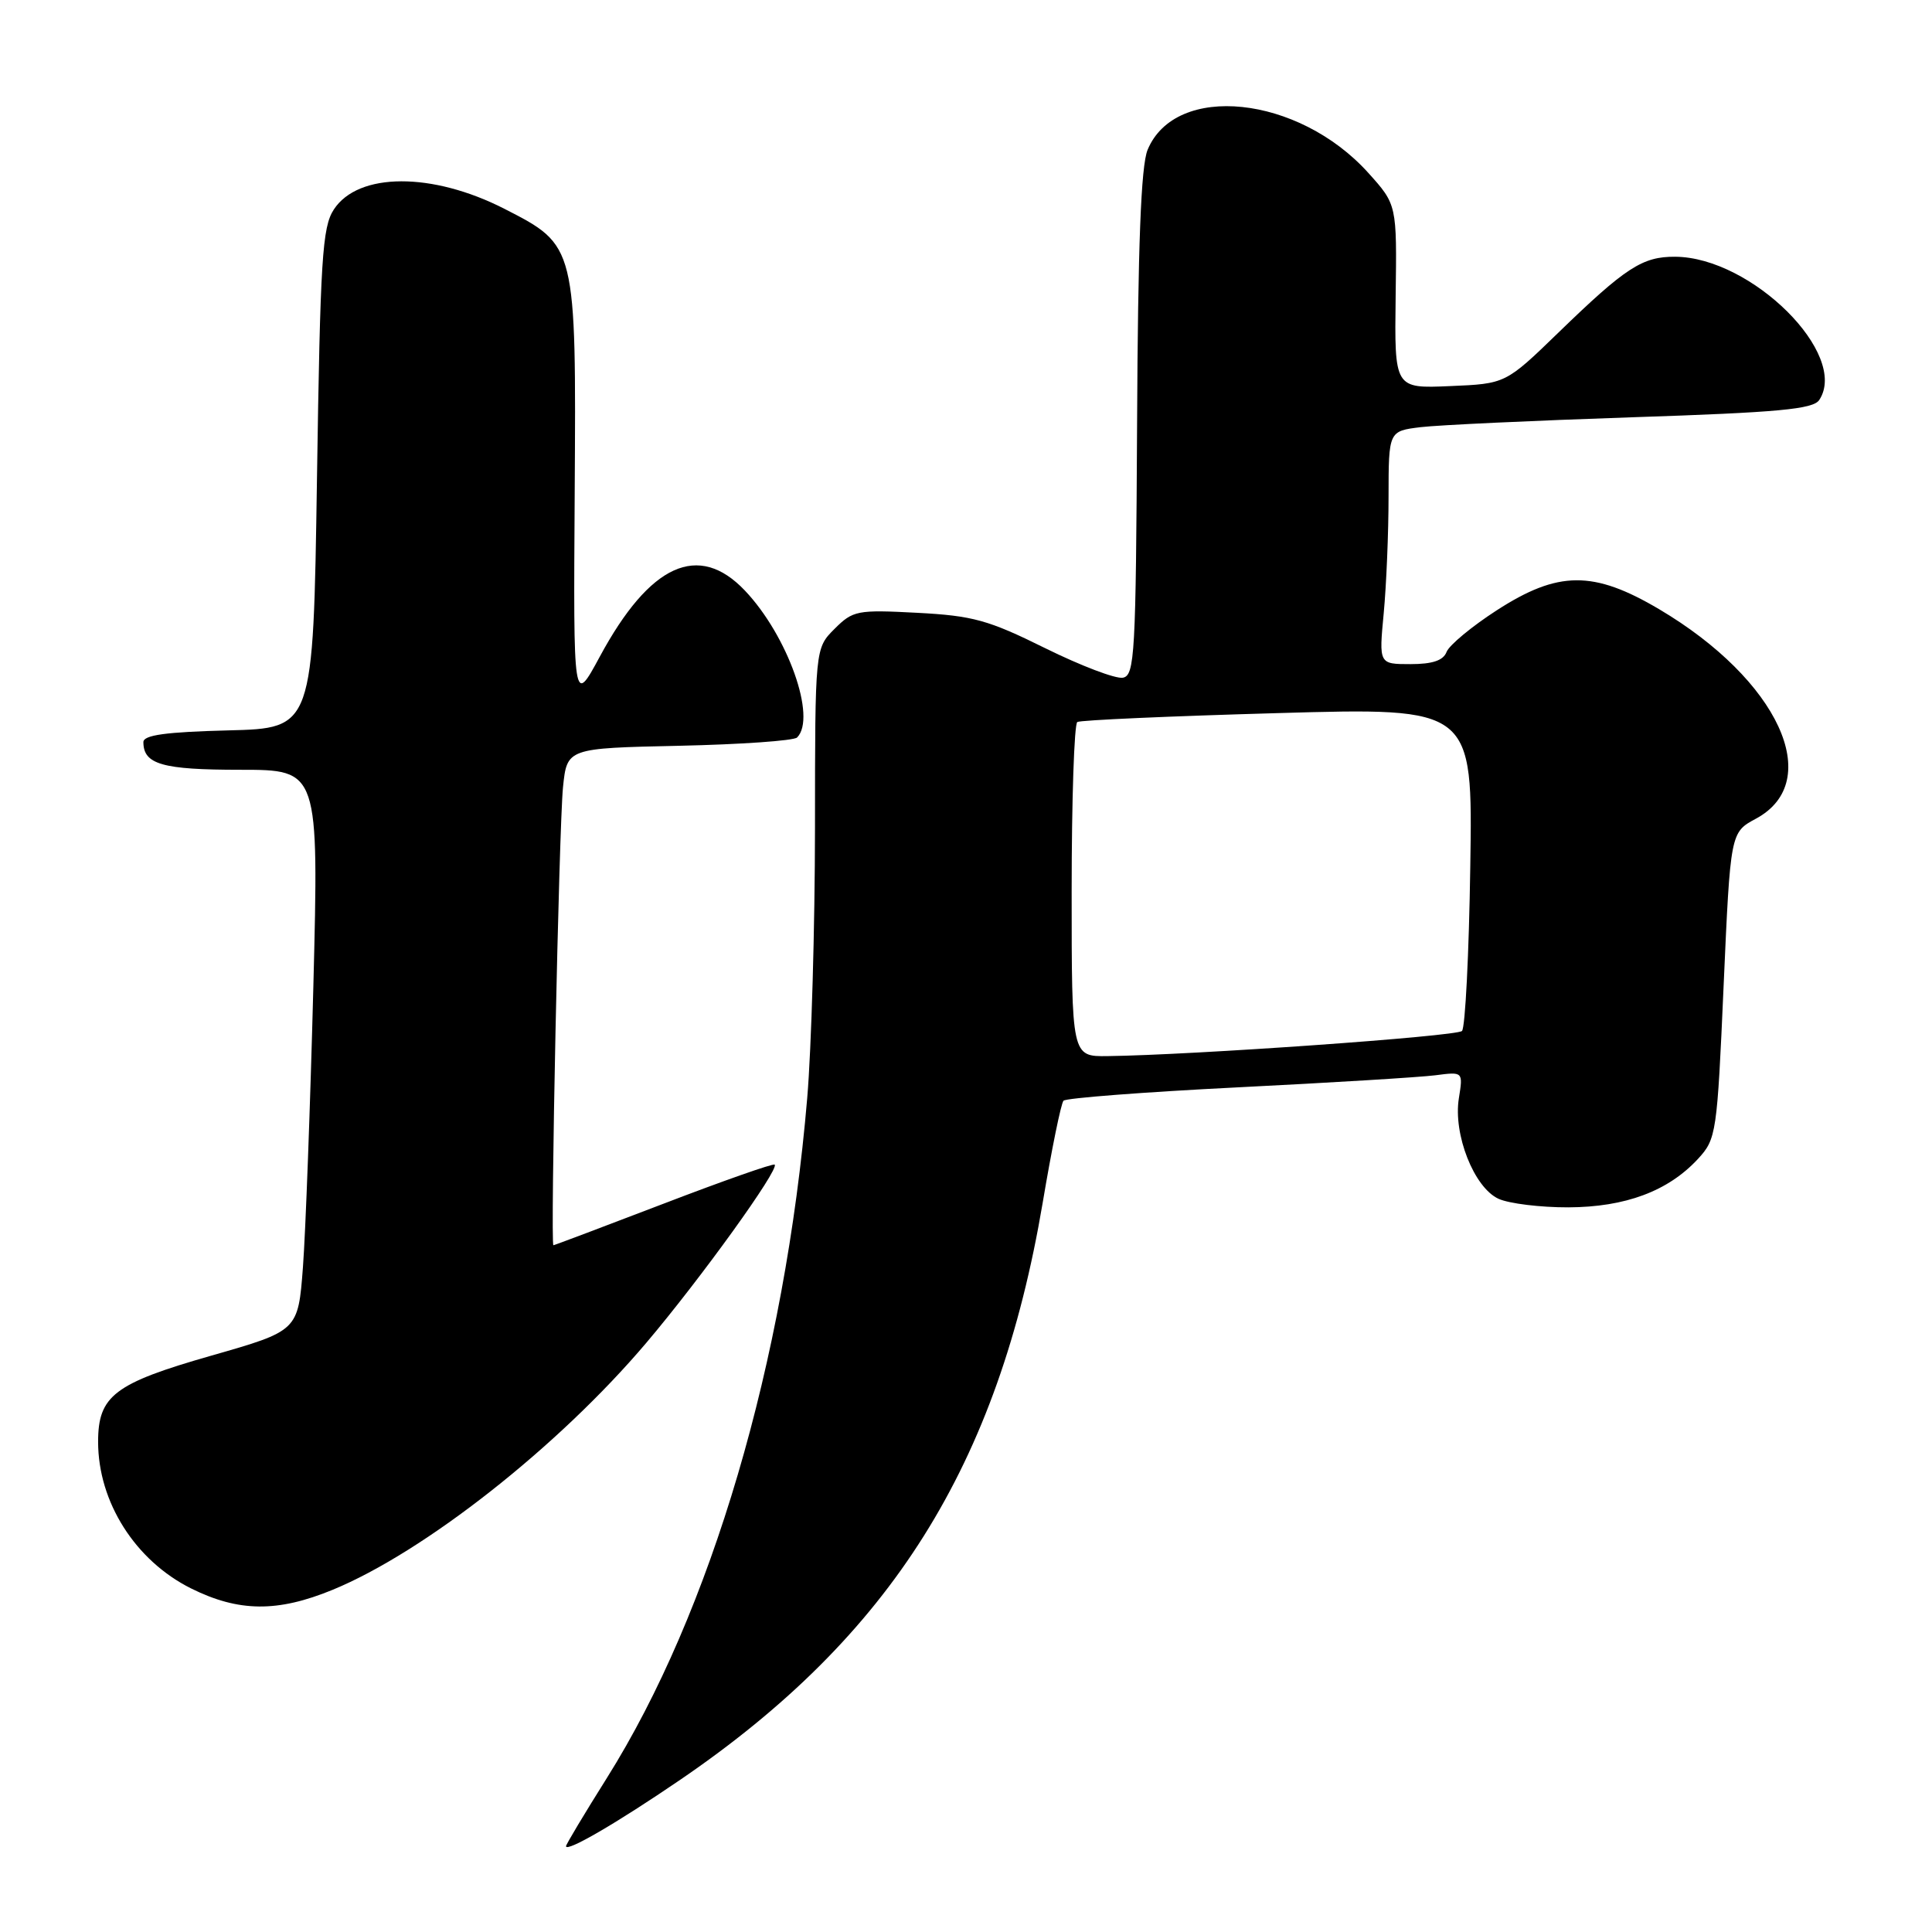 <?xml version="1.0" encoding="UTF-8" standalone="no"?>
<!DOCTYPE svg PUBLIC "-//W3C//DTD SVG 1.1//EN" "http://www.w3.org/Graphics/SVG/1.1/DTD/svg11.dtd" >
<svg xmlns="http://www.w3.org/2000/svg" xmlns:xlink="http://www.w3.org/1999/xlink" version="1.1" viewBox="0 0 256 256">
 <g >
 <path fill="currentColor"
d=" M 90.15 235.82 C 118.10 216.74 132.28 194.16 138.16 159.38 C 139.35 152.30 140.59 146.21 140.92 145.85 C 141.24 145.50 151.62 144.70 164.00 144.08 C 176.38 143.46 188.16 142.74 190.19 142.48 C 193.87 142.00 193.87 142.00 193.31 145.51 C 192.53 150.30 195.32 157.37 198.57 158.85 C 199.96 159.48 204.11 159.99 207.80 159.98 C 215.38 159.95 221.05 157.83 225.00 153.55 C 227.42 150.92 227.53 150.21 228.39 130.57 C 229.29 110.30 229.29 110.30 232.67 108.48 C 241.87 103.52 235.66 90.08 219.84 80.72 C 211.13 75.57 206.46 75.61 198.31 80.88 C 195.01 83.01 192.03 85.49 191.68 86.38 C 191.25 87.52 189.81 88.00 186.89 88.00 C 182.71 88.00 182.71 88.00 183.35 81.25 C 183.70 77.54 183.99 70.59 183.99 65.81 C 184.00 57.12 184.00 57.12 188.25 56.60 C 190.59 56.32 203.20 55.73 216.29 55.29 C 235.70 54.65 240.26 54.22 241.06 53.00 C 245.05 46.96 232.09 34.08 221.97 34.02 C 217.63 33.99 215.40 35.44 206.50 44.07 C 199.50 50.85 199.50 50.85 192.13 51.16 C 184.77 51.48 184.77 51.48 184.93 39.30 C 185.10 27.12 185.10 27.12 181.30 22.90 C 172.03 12.62 155.76 10.93 152.06 19.86 C 151.19 21.97 150.78 32.46 150.67 56.15 C 150.51 86.74 150.36 89.50 148.79 89.80 C 147.84 89.98 143.22 88.22 138.50 85.89 C 130.95 82.15 128.92 81.59 121.54 81.20 C 113.58 80.78 113.02 80.89 110.58 83.33 C 108.00 85.91 108.00 85.91 107.99 109.70 C 107.98 122.79 107.52 138.90 106.96 145.50 C 104.01 180.41 94.24 213.58 80.41 235.60 C 77.43 240.34 75.00 244.40 75.00 244.63 C 75.00 245.48 81.74 241.56 90.15 235.82 Z  M 44.07 210.66 C 56.22 205.66 74.01 191.66 85.64 177.93 C 92.85 169.42 103.28 154.94 102.65 154.32 C 102.46 154.13 95.84 156.46 87.94 159.49 C 80.03 162.52 73.46 165.00 73.33 165.00 C 72.91 165.00 74.07 109.62 74.60 104.32 C 75.13 99.14 75.13 99.14 89.98 98.82 C 98.15 98.64 105.19 98.15 105.62 97.72 C 108.24 95.09 104.38 84.23 98.70 78.25 C 92.56 71.79 86.11 74.72 79.48 87.00 C 75.97 93.50 75.97 93.50 76.15 65.37 C 76.35 32.52 76.36 32.54 66.86 27.68 C 57.28 22.78 47.48 22.81 44.24 27.75 C 42.70 30.10 42.44 34.25 42.00 63.45 C 41.50 96.50 41.50 96.50 30.25 96.78 C 21.98 96.99 19.00 97.40 19.00 98.33 C 19.00 101.28 21.51 102.00 31.83 102.00 C 42.25 102.00 42.25 102.00 41.52 130.75 C 41.11 146.56 40.49 163.29 40.14 167.92 C 39.50 176.34 39.50 176.34 28.00 179.63 C 15.15 183.30 13.00 184.94 13.00 191.05 C 13.00 199.03 17.92 206.78 25.31 210.47 C 31.62 213.61 36.77 213.66 44.07 210.66 Z  M 142.00 118.06 C 142.00 105.99 142.34 95.92 142.75 95.67 C 143.16 95.42 155.12 94.89 169.32 94.49 C 195.15 93.75 195.15 93.75 194.82 114.79 C 194.65 126.37 194.15 136.19 193.72 136.61 C 193.01 137.32 157.99 139.80 146.75 139.94 C 142.00 140.00 142.00 140.00 142.00 118.06 Z "/>
</g>
</svg>